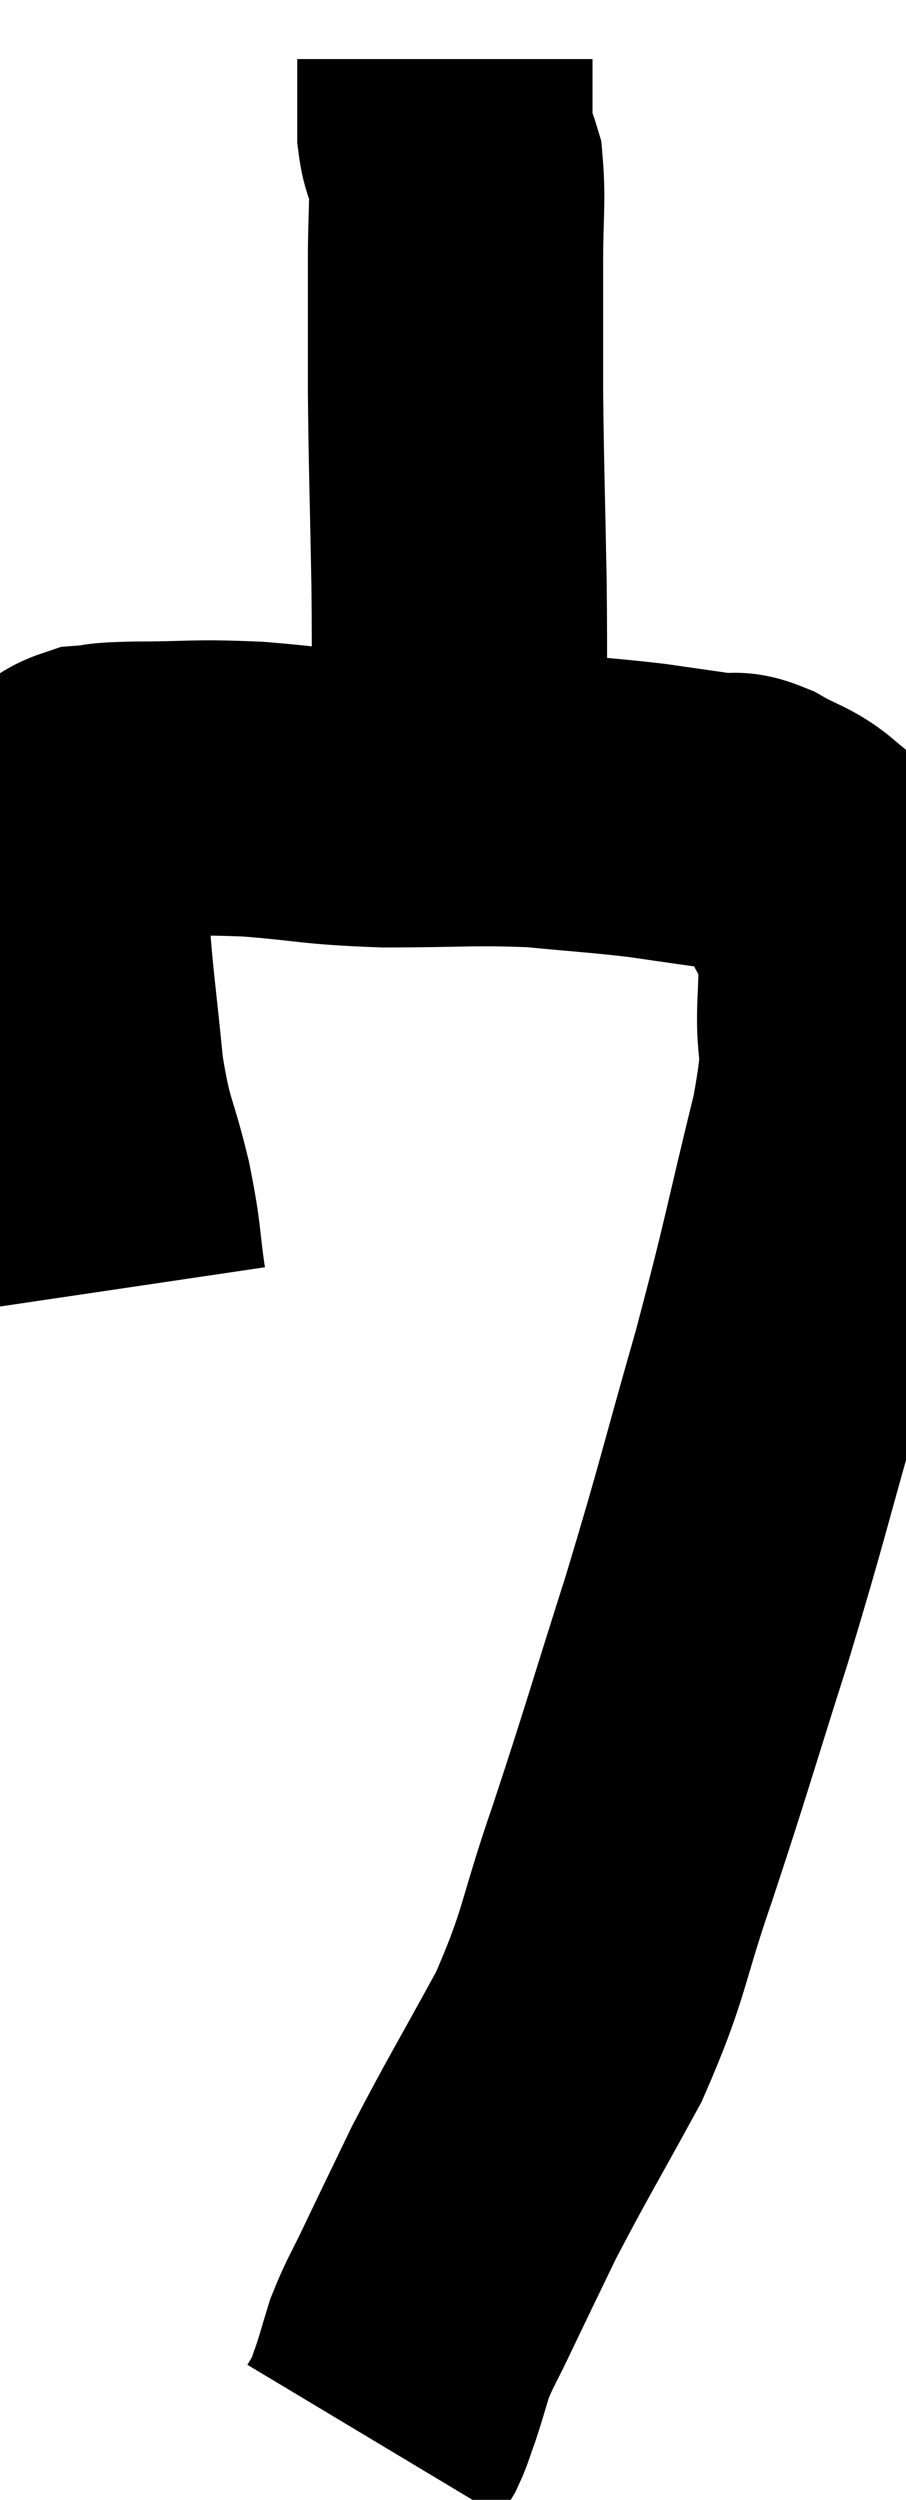 <svg xmlns="http://www.w3.org/2000/svg" viewBox="14.427 2.48 15.341 42.32" width="15.341" height="42.32"><path d="M 16.44 24.3 C 16.32 23.49, 16.38 23.58, 16.2 22.68 C 15.96 21.69, 15.9 21.81, 15.72 20.7 C 15.6 19.47, 15.54 19.11, 15.48 18.24 C 15.48 17.73, 15.48 17.595, 15.48 17.22 C 15.48 16.98, 15.48 16.905, 15.48 16.74 C 15.48 16.65, 15.48 16.68, 15.48 16.56 C 15.48 16.41, 15.36 16.425, 15.48 16.26 C 15.72 16.08, 15.645 16.005, 15.96 15.9 C 16.35 15.87, 16.05 15.855, 16.74 15.84 C 17.73 15.84, 17.67 15.795, 18.72 15.84 C 19.83 15.93, 19.74 15.975, 20.94 16.02 C 22.23 16.02, 22.41 15.975, 23.52 16.02 C 24.45 16.11, 24.6 16.11, 25.38 16.2 C 26.01 16.29, 26.205 16.32, 26.64 16.38 C 26.88 16.41, 26.79 16.305, 27.12 16.44 C 27.54 16.68, 27.675 16.68, 27.96 16.92 C 28.11 17.16, 28.065 17.01, 28.26 17.4 C 28.5 17.94, 28.62 17.985, 28.74 18.48 C 28.74 18.93, 28.77 18.615, 28.74 19.38 C 28.68 20.46, 28.905 19.965, 28.62 21.54 C 28.11 23.61, 28.155 23.595, 27.6 25.68 C 27 27.78, 27.015 27.84, 26.4 29.88 C 25.77 31.86, 25.725 32.07, 25.14 33.84 C 24.6 35.4, 24.69 35.52, 24.06 36.96 C 23.34 38.28, 23.175 38.535, 22.62 39.6 C 22.23 40.41, 22.155 40.56, 21.84 41.22 C 21.6 41.73, 21.54 41.79, 21.36 42.24 C 21.24 42.63, 21.225 42.705, 21.12 43.02 C 21.03 43.26, 21.03 43.305, 20.94 43.5 C 20.85 43.65, 20.805 43.725, 20.76 43.8 L 20.76 43.8" fill="none" stroke="black" stroke-width="5"></path><path d="M 22.2 15.18 C 22.2 13.77, 22.215 13.875, 22.2 12.36 C 22.17 10.74, 22.155 10.485, 22.14 9.12 C 22.14 8.01, 22.14 7.845, 22.14 6.9 C 22.14 6.12, 22.185 5.88, 22.14 5.34 C 22.05 5.04, 22.005 5.085, 21.96 4.74 C 21.96 4.35, 21.96 4.275, 21.96 3.96 C 21.96 3.72, 21.96 3.6, 21.96 3.48 C 21.96 3.48, 21.96 3.48, 21.96 3.48 L 21.96 3.48" fill="none" stroke="black" stroke-width="5"></path></svg>